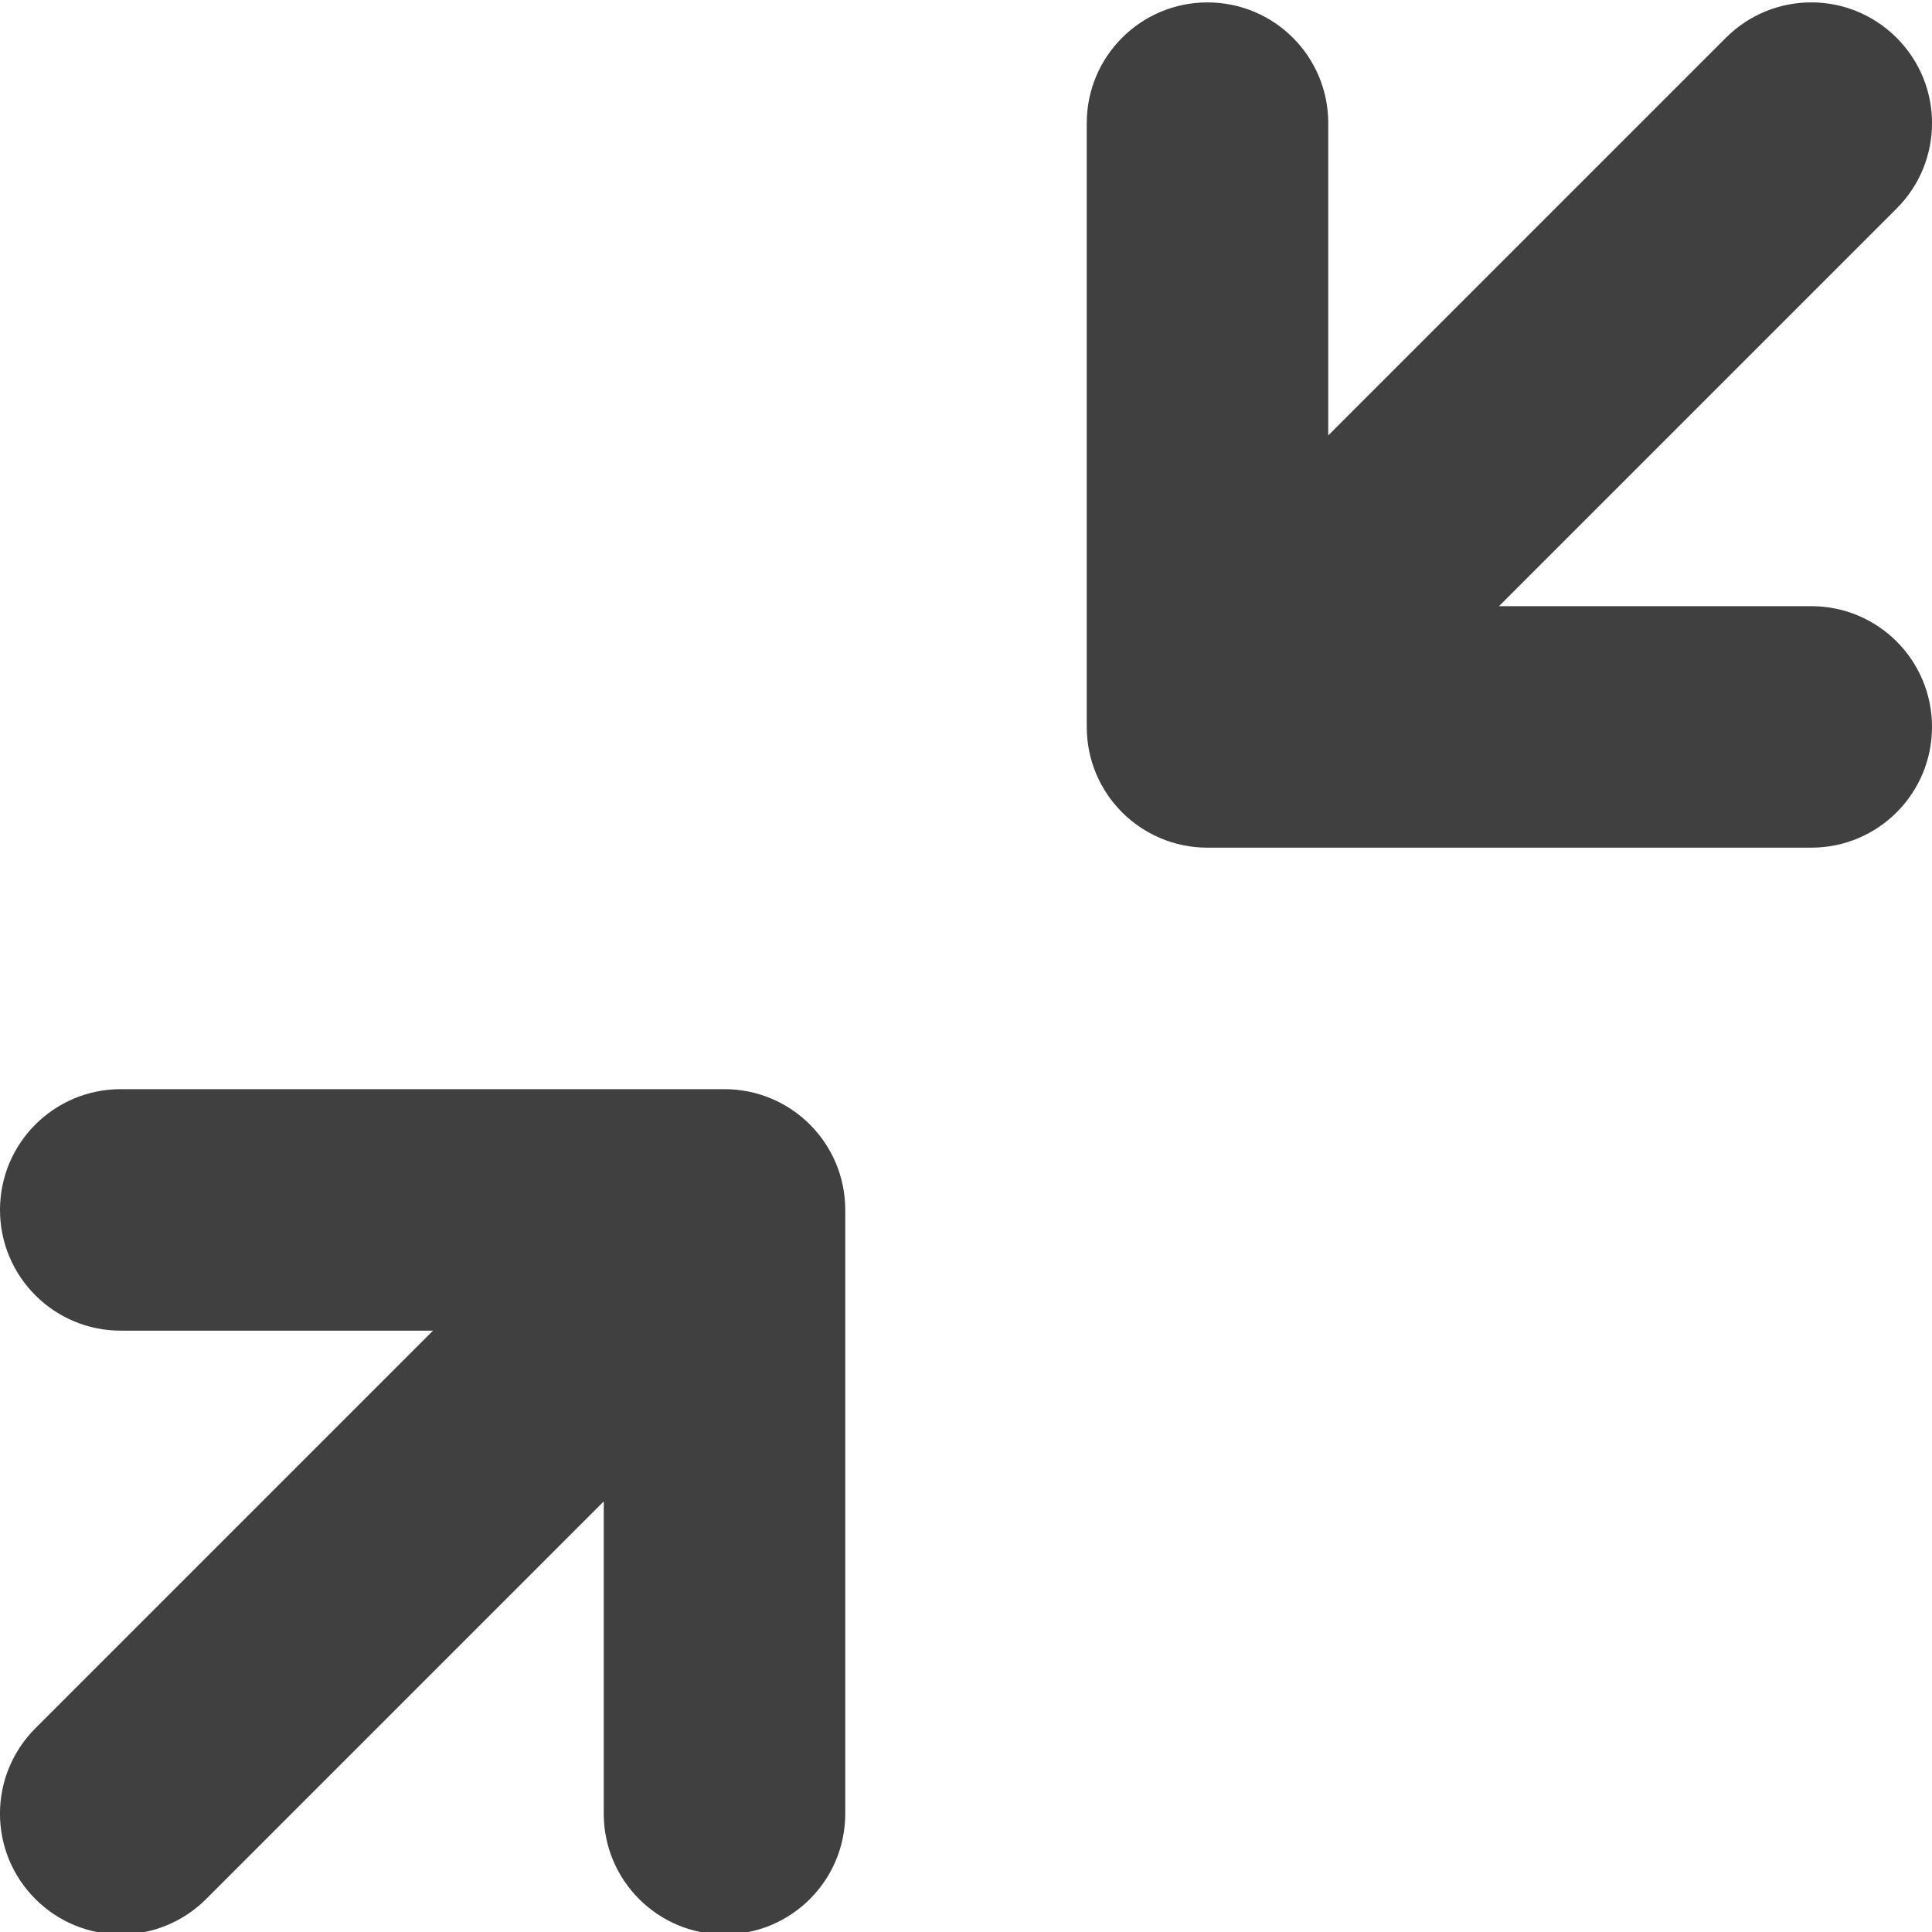<?xml version="1.0" encoding="utf-8"?>
<!-- Generator: Adobe Illustrator 23.1.1, SVG Export Plug-In . SVG Version: 6.00 Build 0)  -->
<svg version="1.1" xmlns="http://www.w3.org/2000/svg" xmlns:xlink="http://www.w3.org/1999/xlink" x="0px" y="0px"
	 viewBox="0 0 16 16" style="enable-background:new 0 0 16 16;" xml:space="preserve">
<style type="text/css">
	.st0{display:none;}
	.st1{display:inline;}
	.st2{fill:#404040;}
	.st3{fill:#FFFFFF;}
	.st4{fill:none;}
	.st5{opacity:0.3;fill:none;}
	.st6{fill:#FF0000;}
	.st7{fill-rule:evenodd;clip-rule:evenodd;fill:#404040;}
	.st8{fill-rule:evenodd;clip-rule:evenodd;fill:#FFFFFF;}
	.st9{fill-rule:evenodd;clip-rule:evenodd;fill:#2867B2;}
	.st10{fill:#EE1376;}
	.st11{fill:#1DA1F2;}
	.st12{fill:#1877F2;}
	.st13{display:inline;fill:none;}
	.st14{display:inline;fill:#404040;}
	.st15{display:inline;opacity:0.3;fill:none;}
	.st16{display:inline;fill-rule:evenodd;clip-rule:evenodd;fill:#404040;}
	.st17{fill:none;stroke:#404040;stroke-width:2;stroke-linecap:round;}
</style>
<g id="Outter_Container" class="st0">
</g>
<g id="NEW" class="st0">
</g>
<g id="NEW_NO_Container">
	<g id="icon-collapse_1_">
		<g>
			<g>
				<path class="st2" d="M15,5.02H12.414l3.293-3.293c0.391-0.391,0.391-1.023,0-1.414c-0.391-0.391-1.023-0.391-1.414,0
					L11,3.606V1.02c0-0.553-0.447-1-1-1s-1,0.447-1,1v5c0,0.553,0.447,1,1,1h5c0.553,0,1-0.447,1-1S15.553,5.02,15,5.02z"
					/>
				<path class="st2" d="M6,9.02H1c-0.552,0-1,0.447-1,1s0.448,1,1,1h2.586l-3.293,3.293c-0.391,0.391-0.391,1.023,0,1.414
					C0.488,15.922,0.744,16.02,1,16.02s0.512-0.098,0.707-0.293L5,12.434V15.02c0,0.553,0.448,1,1,1s1-0.447,1-1v-5
					C7,9.467,6.552,9.02,6,9.02z"/>
			</g>
		</g>
	</g>
</g>
</svg>
